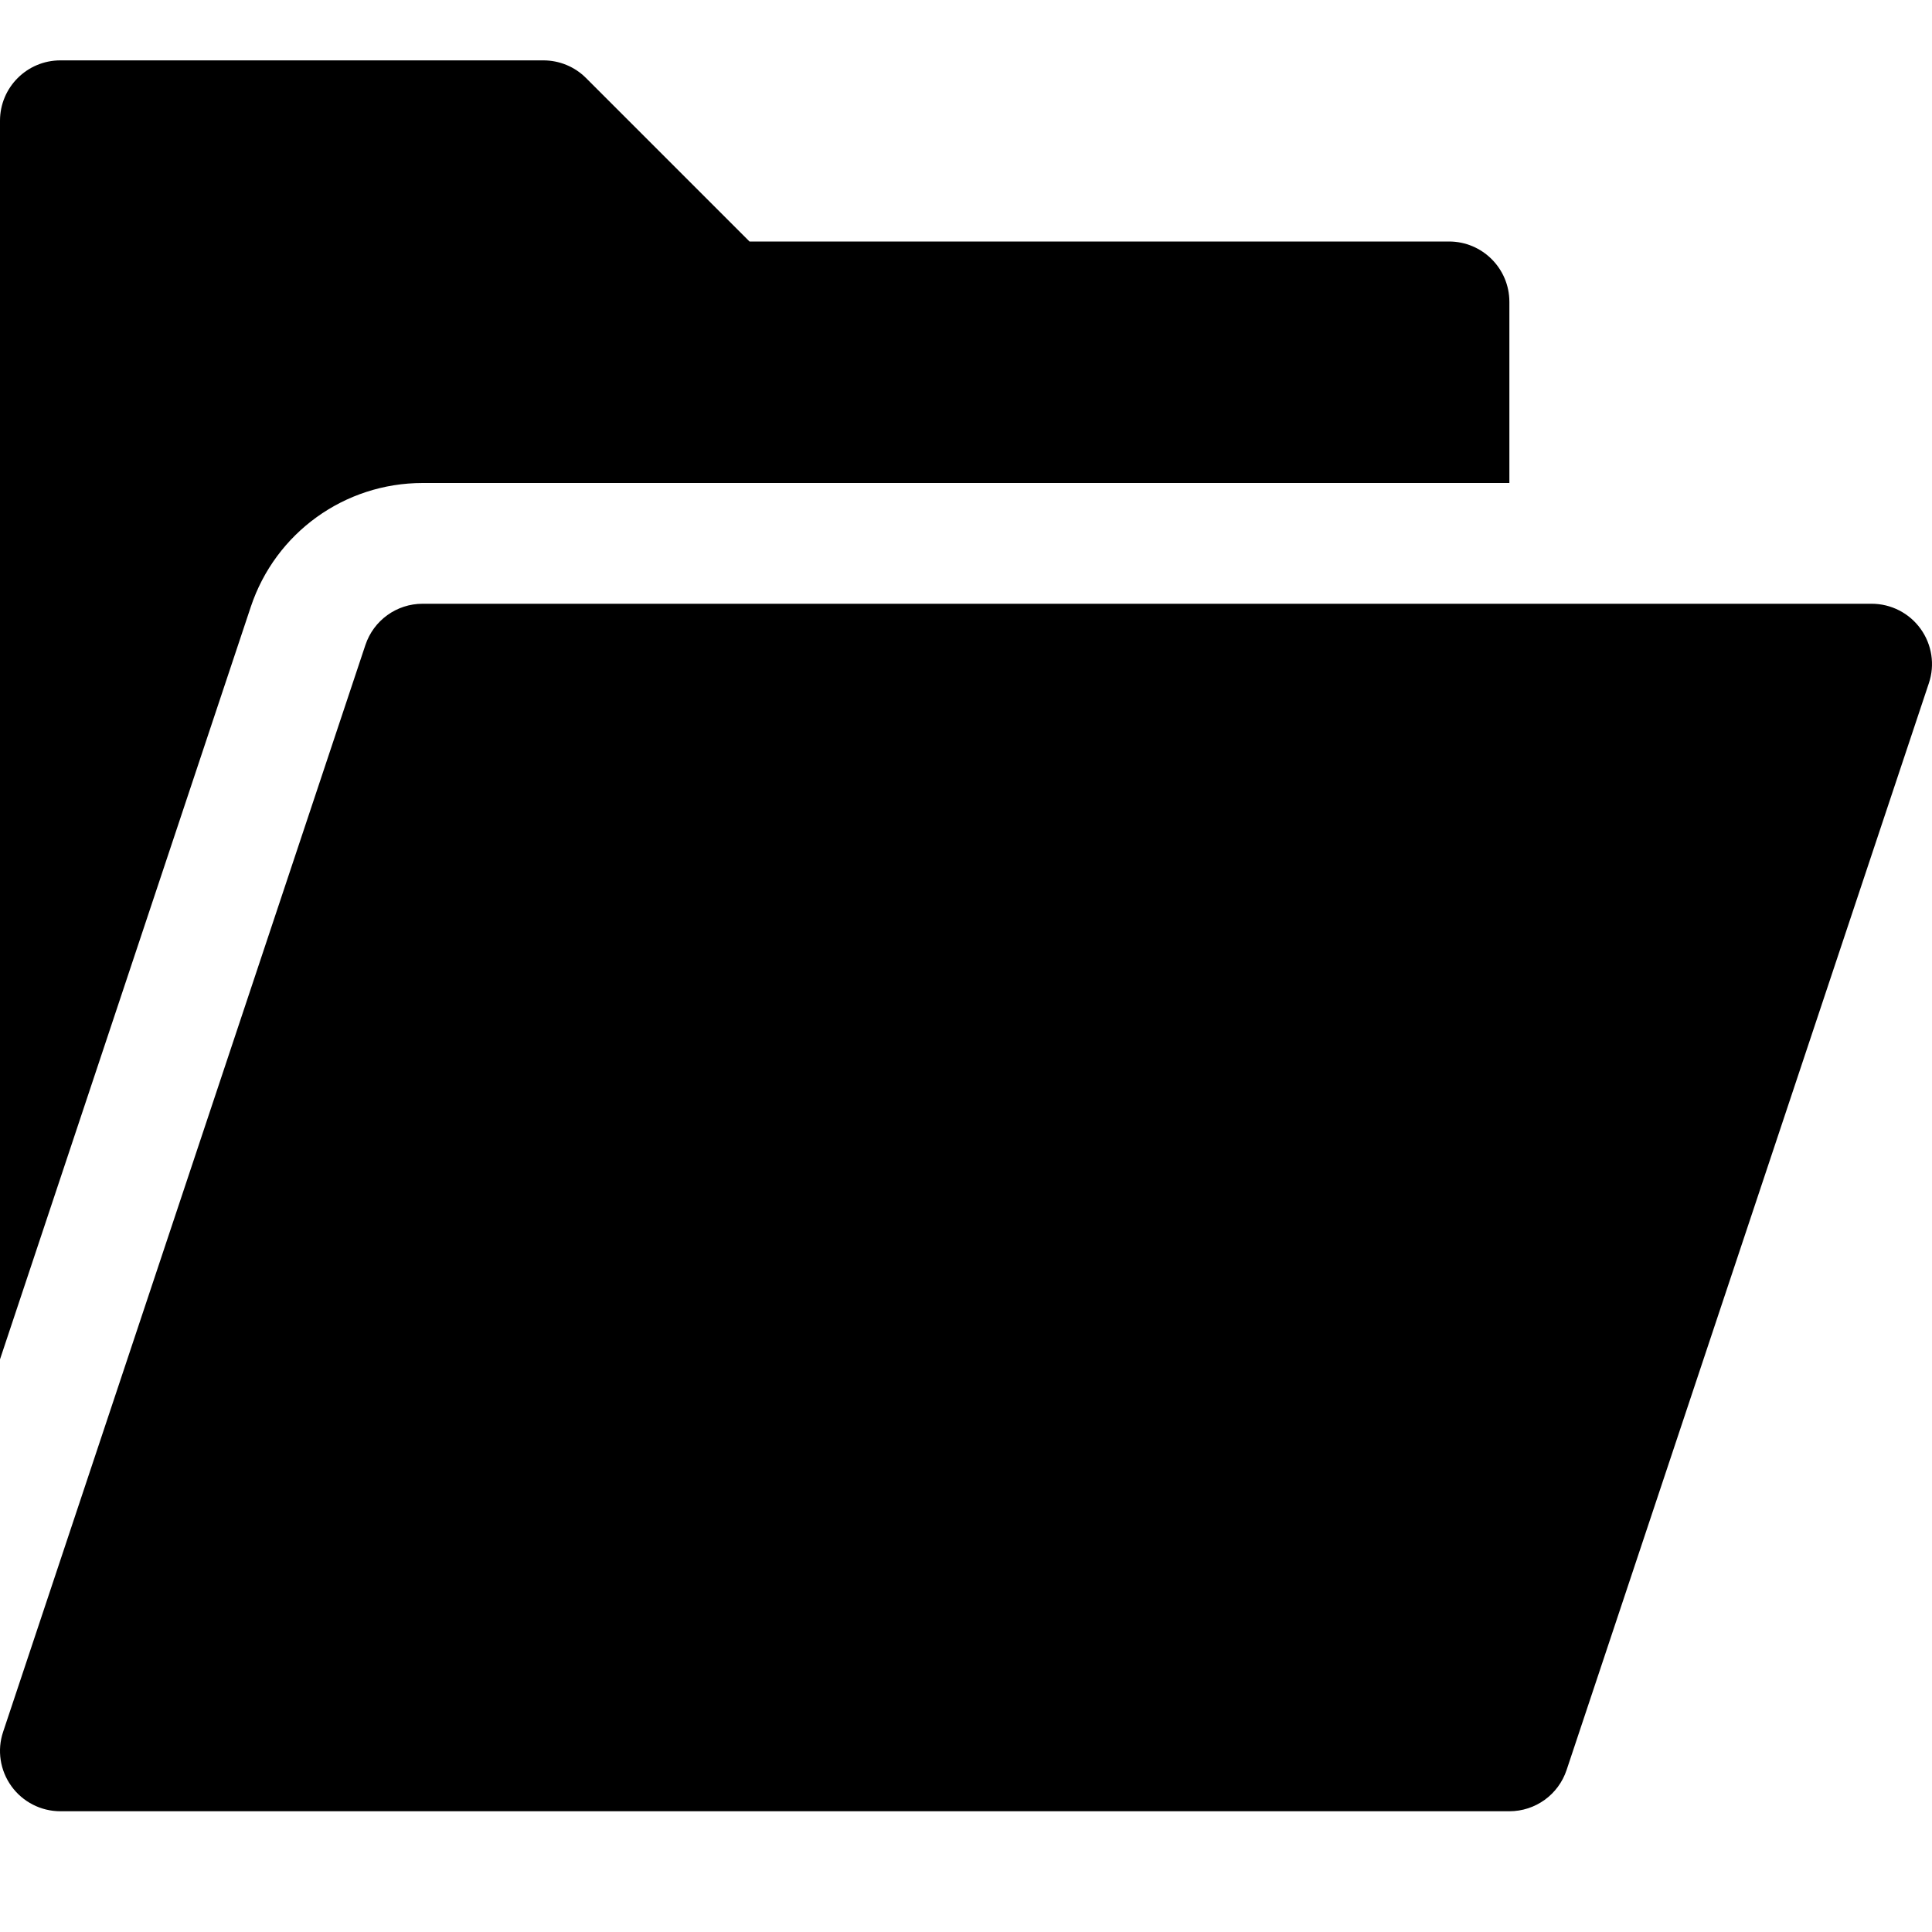 <?xml version="1.0" encoding="utf-8"?>
<!-- Generator: Adobe Illustrator 20.1.0, SVG Export Plug-In . SVG Version: 6.00 Build 0)  -->
<!DOCTYPE svg PUBLIC "-//W3C//DTD SVG 1.1//EN" "http://www.w3.org/Graphics/SVG/1.1/DTD/svg11.dtd">
<svg version="1.1" id="Layer_1" xmlns="http://www.w3.org/2000/svg" xmlns:xlink="http://www.w3.org/1999/xlink" x="0px" y="0px"
	 width="32px" height="32px" viewBox="0 0 32 32" enable-background="new 0 0 32 32" xml:space="preserve">
<path d="M7,8h18V5c0-0.552-0.447-1-1-1H12.414L9.707,1.293C9.52,1.105,9.266,1,9,1H1C0.447,1,0,1.448,0,2v20.515l4.154-12.464
	C4.562,8.825,5.706,8,7,8z"/>
<path d="M6.052,10.684l-6,18c-0.103,0.305-0.051,0.64,0.137,0.901C0.377,29.846,0.679,30,1,30h24c0.431,0,0.812-0.275,0.948-0.684
	l6-18c0.103-0.305,0.051-0.64-0.137-0.901C31.623,10.154,31.321,10,31,10H7C6.569,10,6.188,10.275,6.052,10.684z"/>
</svg>
